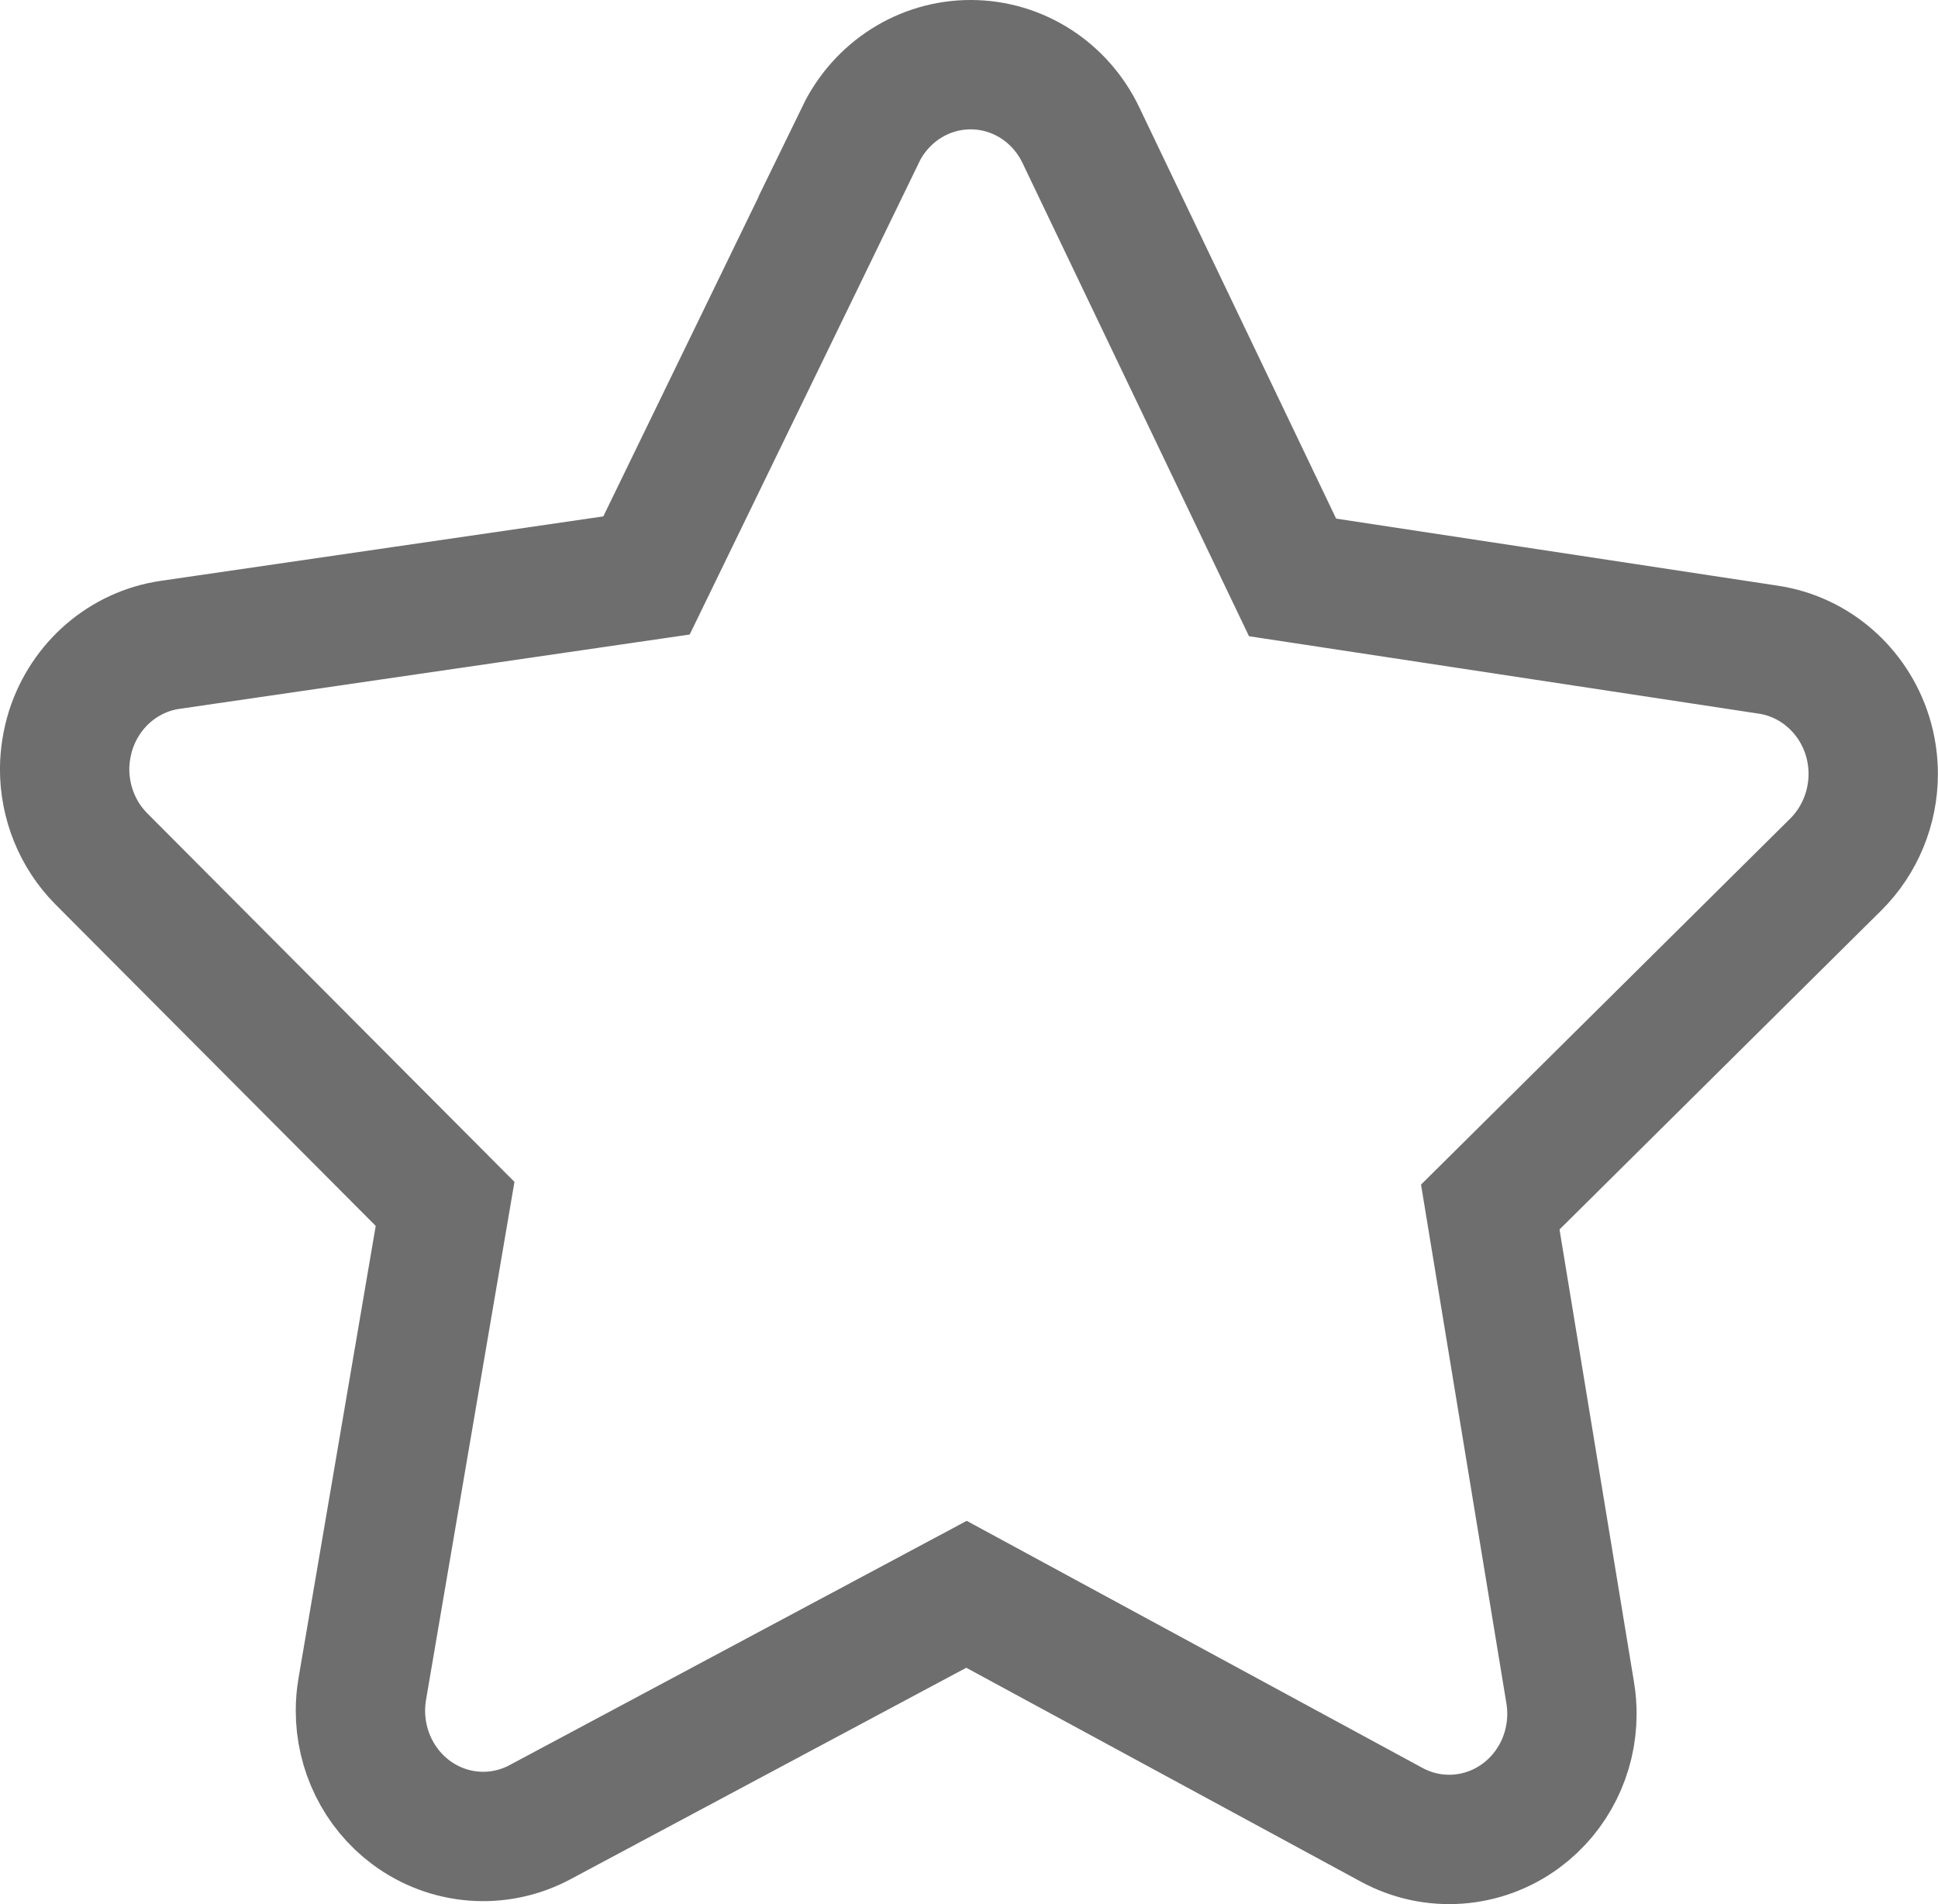 <?xml version="1.0" encoding="UTF-8"?>
<!DOCTYPE svg PUBLIC "-//W3C//DTD SVG 1.1//EN" "http://www.w3.org/Graphics/SVG/1.1/DTD/svg11.dtd">
<!-- Creator: CorelDRAW -->
<svg xmlns="http://www.w3.org/2000/svg" xml:space="preserve" width="37.455mm" height="36.796mm" style="shape-rendering:geometricPrecision; text-rendering:geometricPrecision; image-rendering:optimizeQuality; fill-rule:evenodd; clip-rule:evenodd"
viewBox="0 0 37.455 36.796"
 xmlns:xlink="http://www.w3.org/1999/xlink">
 <defs>
  <style type="text/css">
   <![CDATA[
    .str0 {stroke:#6E6E6E;stroke-width:2.5}
    .fil0 {fill:none}
   ]]>
  </style>
 </defs>
 <g id="__x0023_Layer_x0020_2">
  <path class="fil0 str0" d="M16.636 2.597c0,0 -3.276,6.747 -4.141,8.524 -1.92,0.28 -9.207,1.341 -9.207,1.341 -0.894,0.13 -1.637,0.768 -1.92,1.647 -0.077,0.246 -0.117,0.498 -0.119,0.75 -0.001,0.644 0.248,1.275 0.712,1.741 0,0 5.255,5.276 6.641,6.666 -0.334,1.956 -1.601,9.378 -1.601,9.378 -0.023,0.138 -0.035,0.274 -0.035,0.412 -0.002,0.768 0.354,1.504 0.973,1.967 0.728,0.545 1.697,0.62 2.497,0.192 0,0 6.525,-3.485 8.243,-4.404 1.714,0.93 8.219,4.455 8.219,4.455 0.799,0.433 1.767,0.363 2.5,-0.178 0.622,-0.46 0.981,-1.192 0.982,-1.961 0.001,-0.136 -0.01,-0.274 -0.033,-0.411 0,0 -1.222,-7.431 -1.545,-9.389 1.394,-1.381 6.681,-6.624 6.681,-6.624 0.464,-0.463 0.718,-1.093 0.72,-1.737 0.001,-0.252 -0.036,-0.504 -0.113,-0.751 -0.277,-0.879 -1.018,-1.524 -1.91,-1.659 0,0 -7.282,-1.106 -9.199,-1.397 -0.853,-1.783 -4.092,-8.549 -4.092,-8.549 -0.397,-0.83 -1.219,-1.358 -2.123,-1.36 -0.903,-0.003 -1.729,0.519 -2.132,1.347z"/>
 </g>
</svg>
